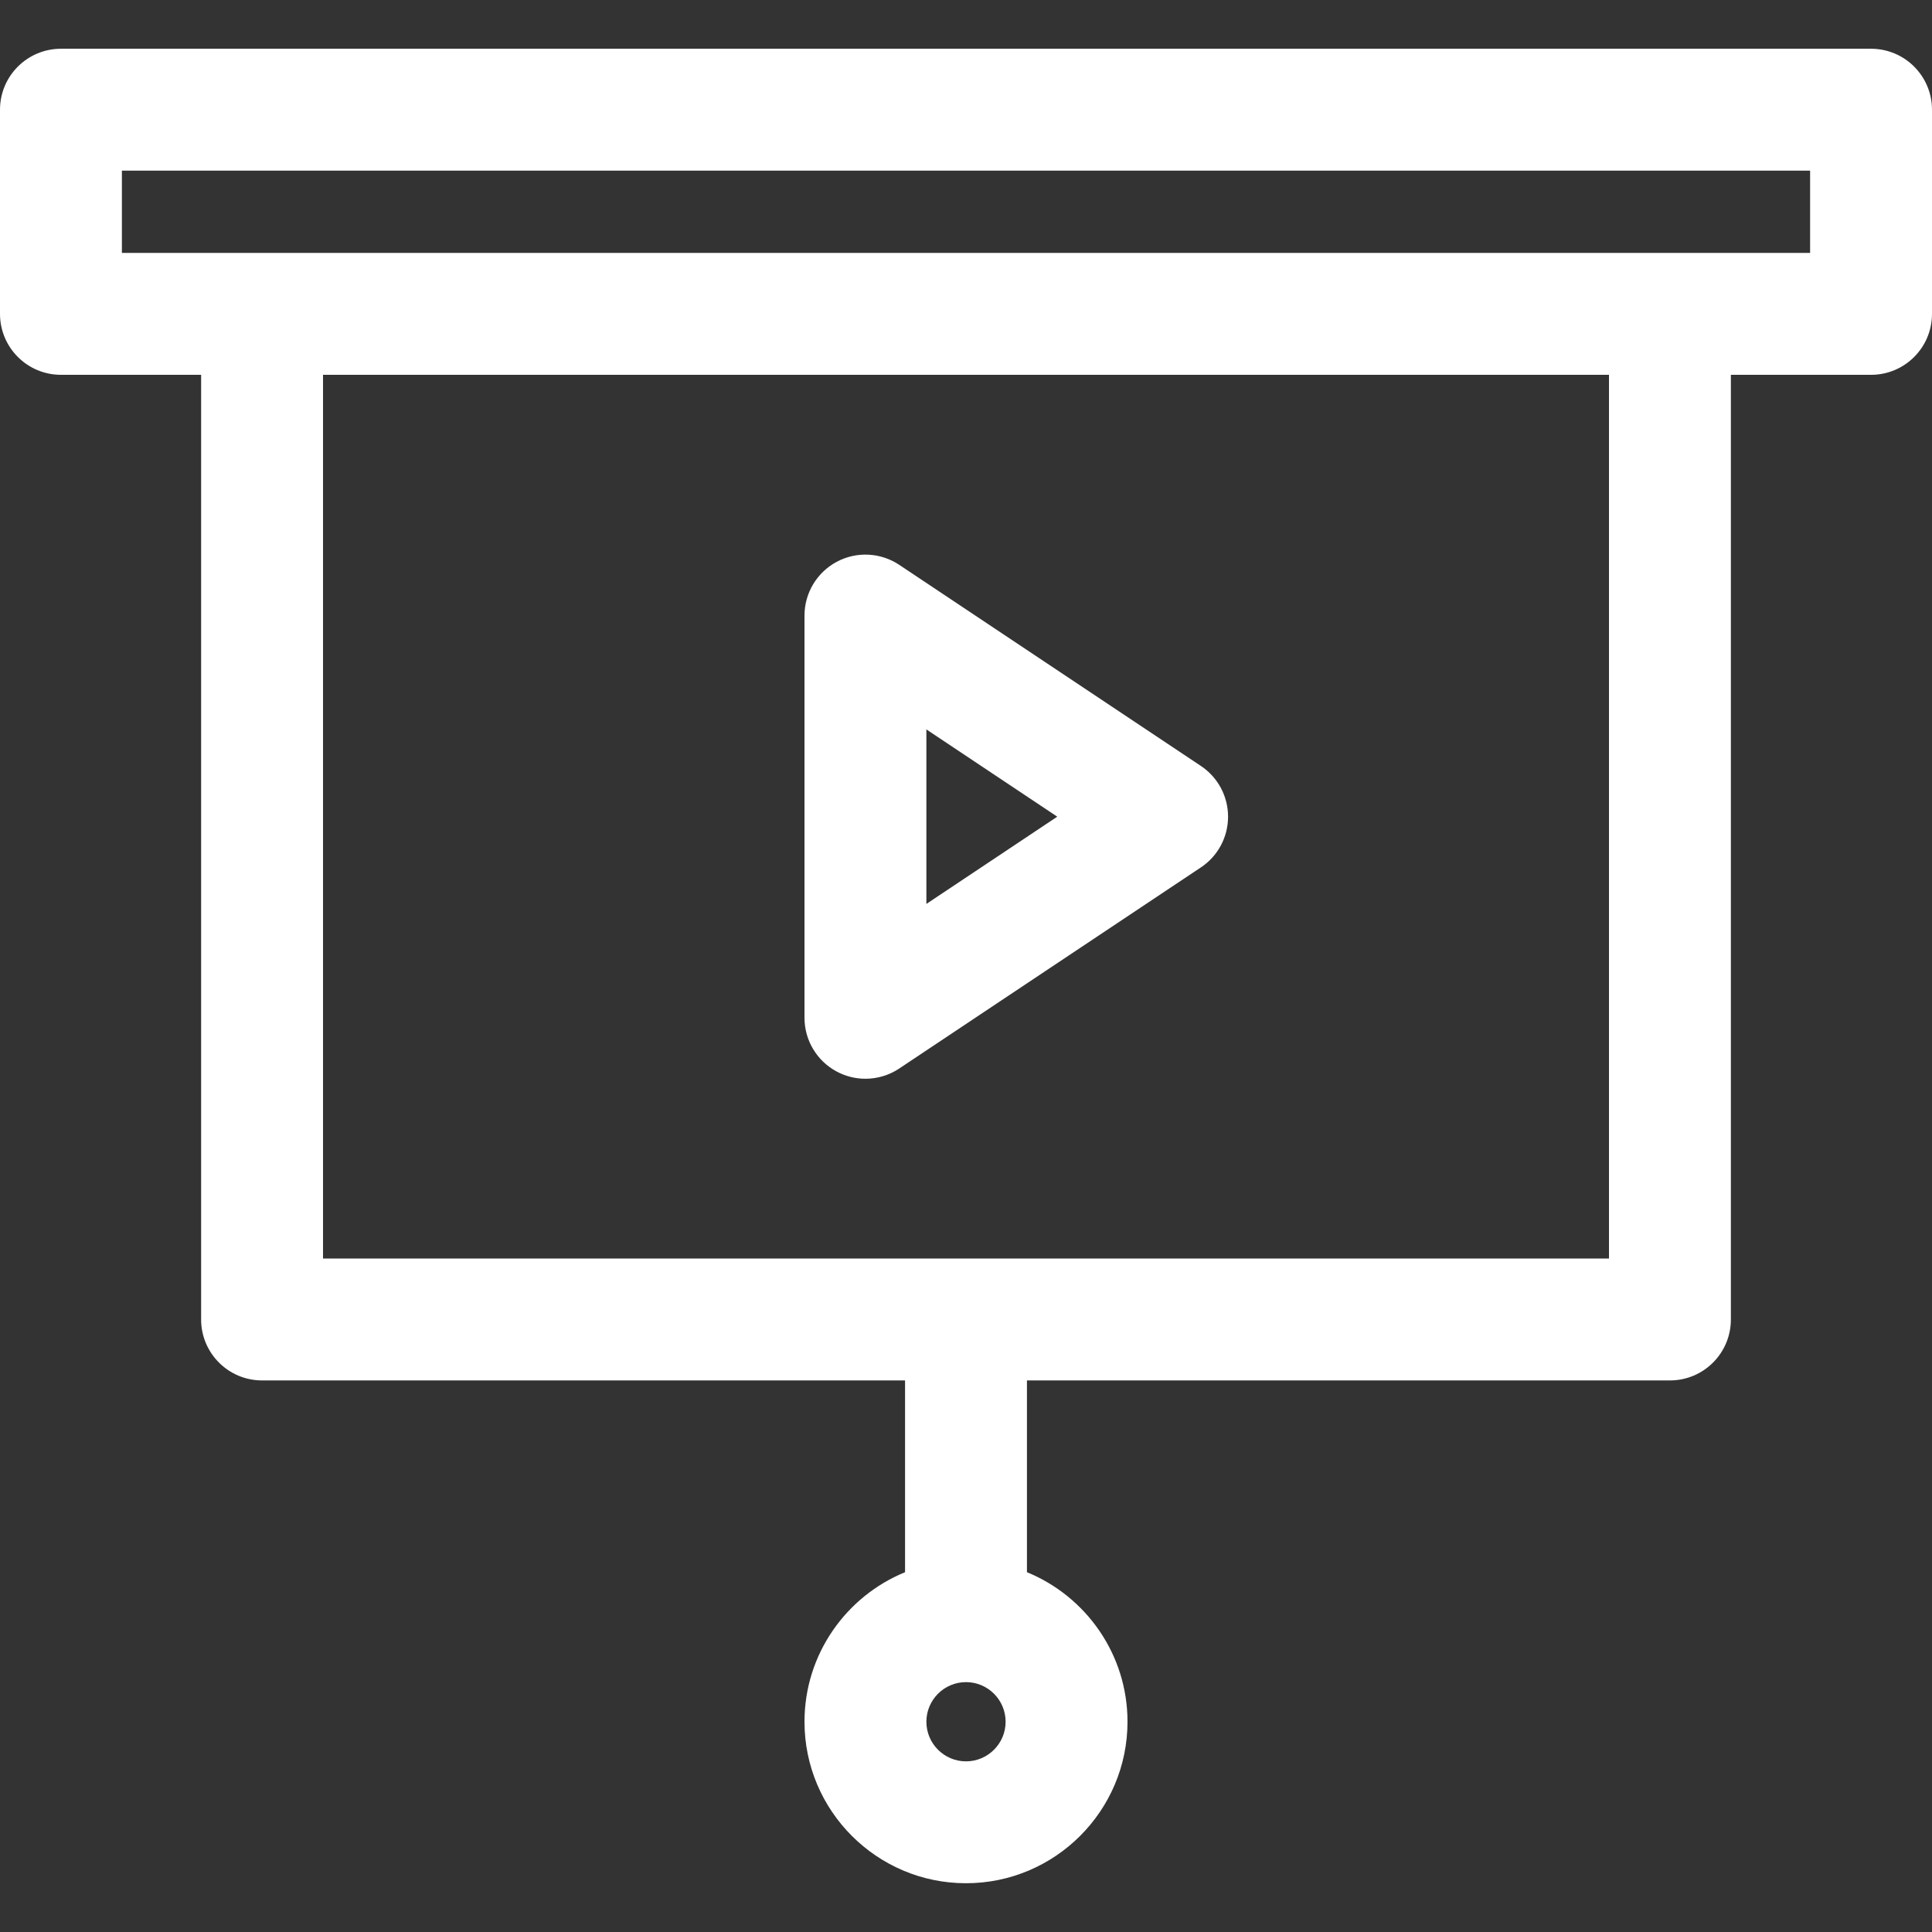 <?xml version="1.0" encoding="iso-8859-1"?>
<!-- Uploaded to: SVG Repo, www.svgrepo.com, Generator: SVG Repo Mixer Tools -->
<!DOCTYPE svg PUBLIC "-//W3C//DTD SVG 1.1//EN" "http://www.w3.org/Graphics/SVG/1.1/DTD/svg11.dtd">
<svg fill="#FFFFFF" height="800px" width="800px" version="1.1" id="Capa_1" xmlns="http://www.w3.org/2000/svg" xmlns:xlink="http://www.w3.org/1999/xlink" 
	 viewBox="0 0 297 297" xml:space="preserve">
<rect x="0" y="0" width="297" height="297" fill="#333333" stroke="none"/>
<g>
	<path d="M128.62,164.724c1.385,0.742,2.905,1.109,4.42,1.109c1.818,0,3.63-0.529,5.198-1.574l46.377-30.918
		c2.607-1.737,4.172-4.663,4.172-7.795c0-3.133-1.565-6.058-4.172-7.795l-46.377-30.918c-2.874-1.918-6.57-2.097-9.618-0.465
		c-3.046,1.63-4.948,4.805-4.948,8.26v61.836C123.672,159.919,125.574,163.093,128.62,164.724z M142.41,112.134l20.118,13.411
		l-20.118,13.411V112.134z"/>
	<path d="M287.631,7.495H9.369C4.195,7.495,0,11.69,0,16.864v31.386c0,5.174,4.195,9.369,9.369,9.369h21.549v145.221
		c0,5.174,4.195,9.369,9.369,9.369h98.844v29.48c-9.058,3.706-15.459,12.61-15.459,22.987c0,13.69,11.138,24.828,24.828,24.828
		s24.828-11.138,24.828-24.828c0-10.376-6.401-19.281-15.459-22.987v-29.48h98.844c5.174,0,9.369-4.195,9.369-9.369V57.62h21.549
		c5.174,0,9.369-4.195,9.369-9.369V16.864C297,11.69,292.805,7.495,287.631,7.495z M148.5,270.767c-3.358,0-6.09-2.732-6.09-6.09
		c0-3.358,2.732-6.09,6.09-6.09s6.09,2.732,6.09,6.09C154.59,268.034,151.858,270.767,148.5,270.767z M247.344,193.472H49.656V57.62
		h197.688V193.472z M18.738,38.882V26.233h259.524v12.648H18.738z"/>
</g>
</svg>
